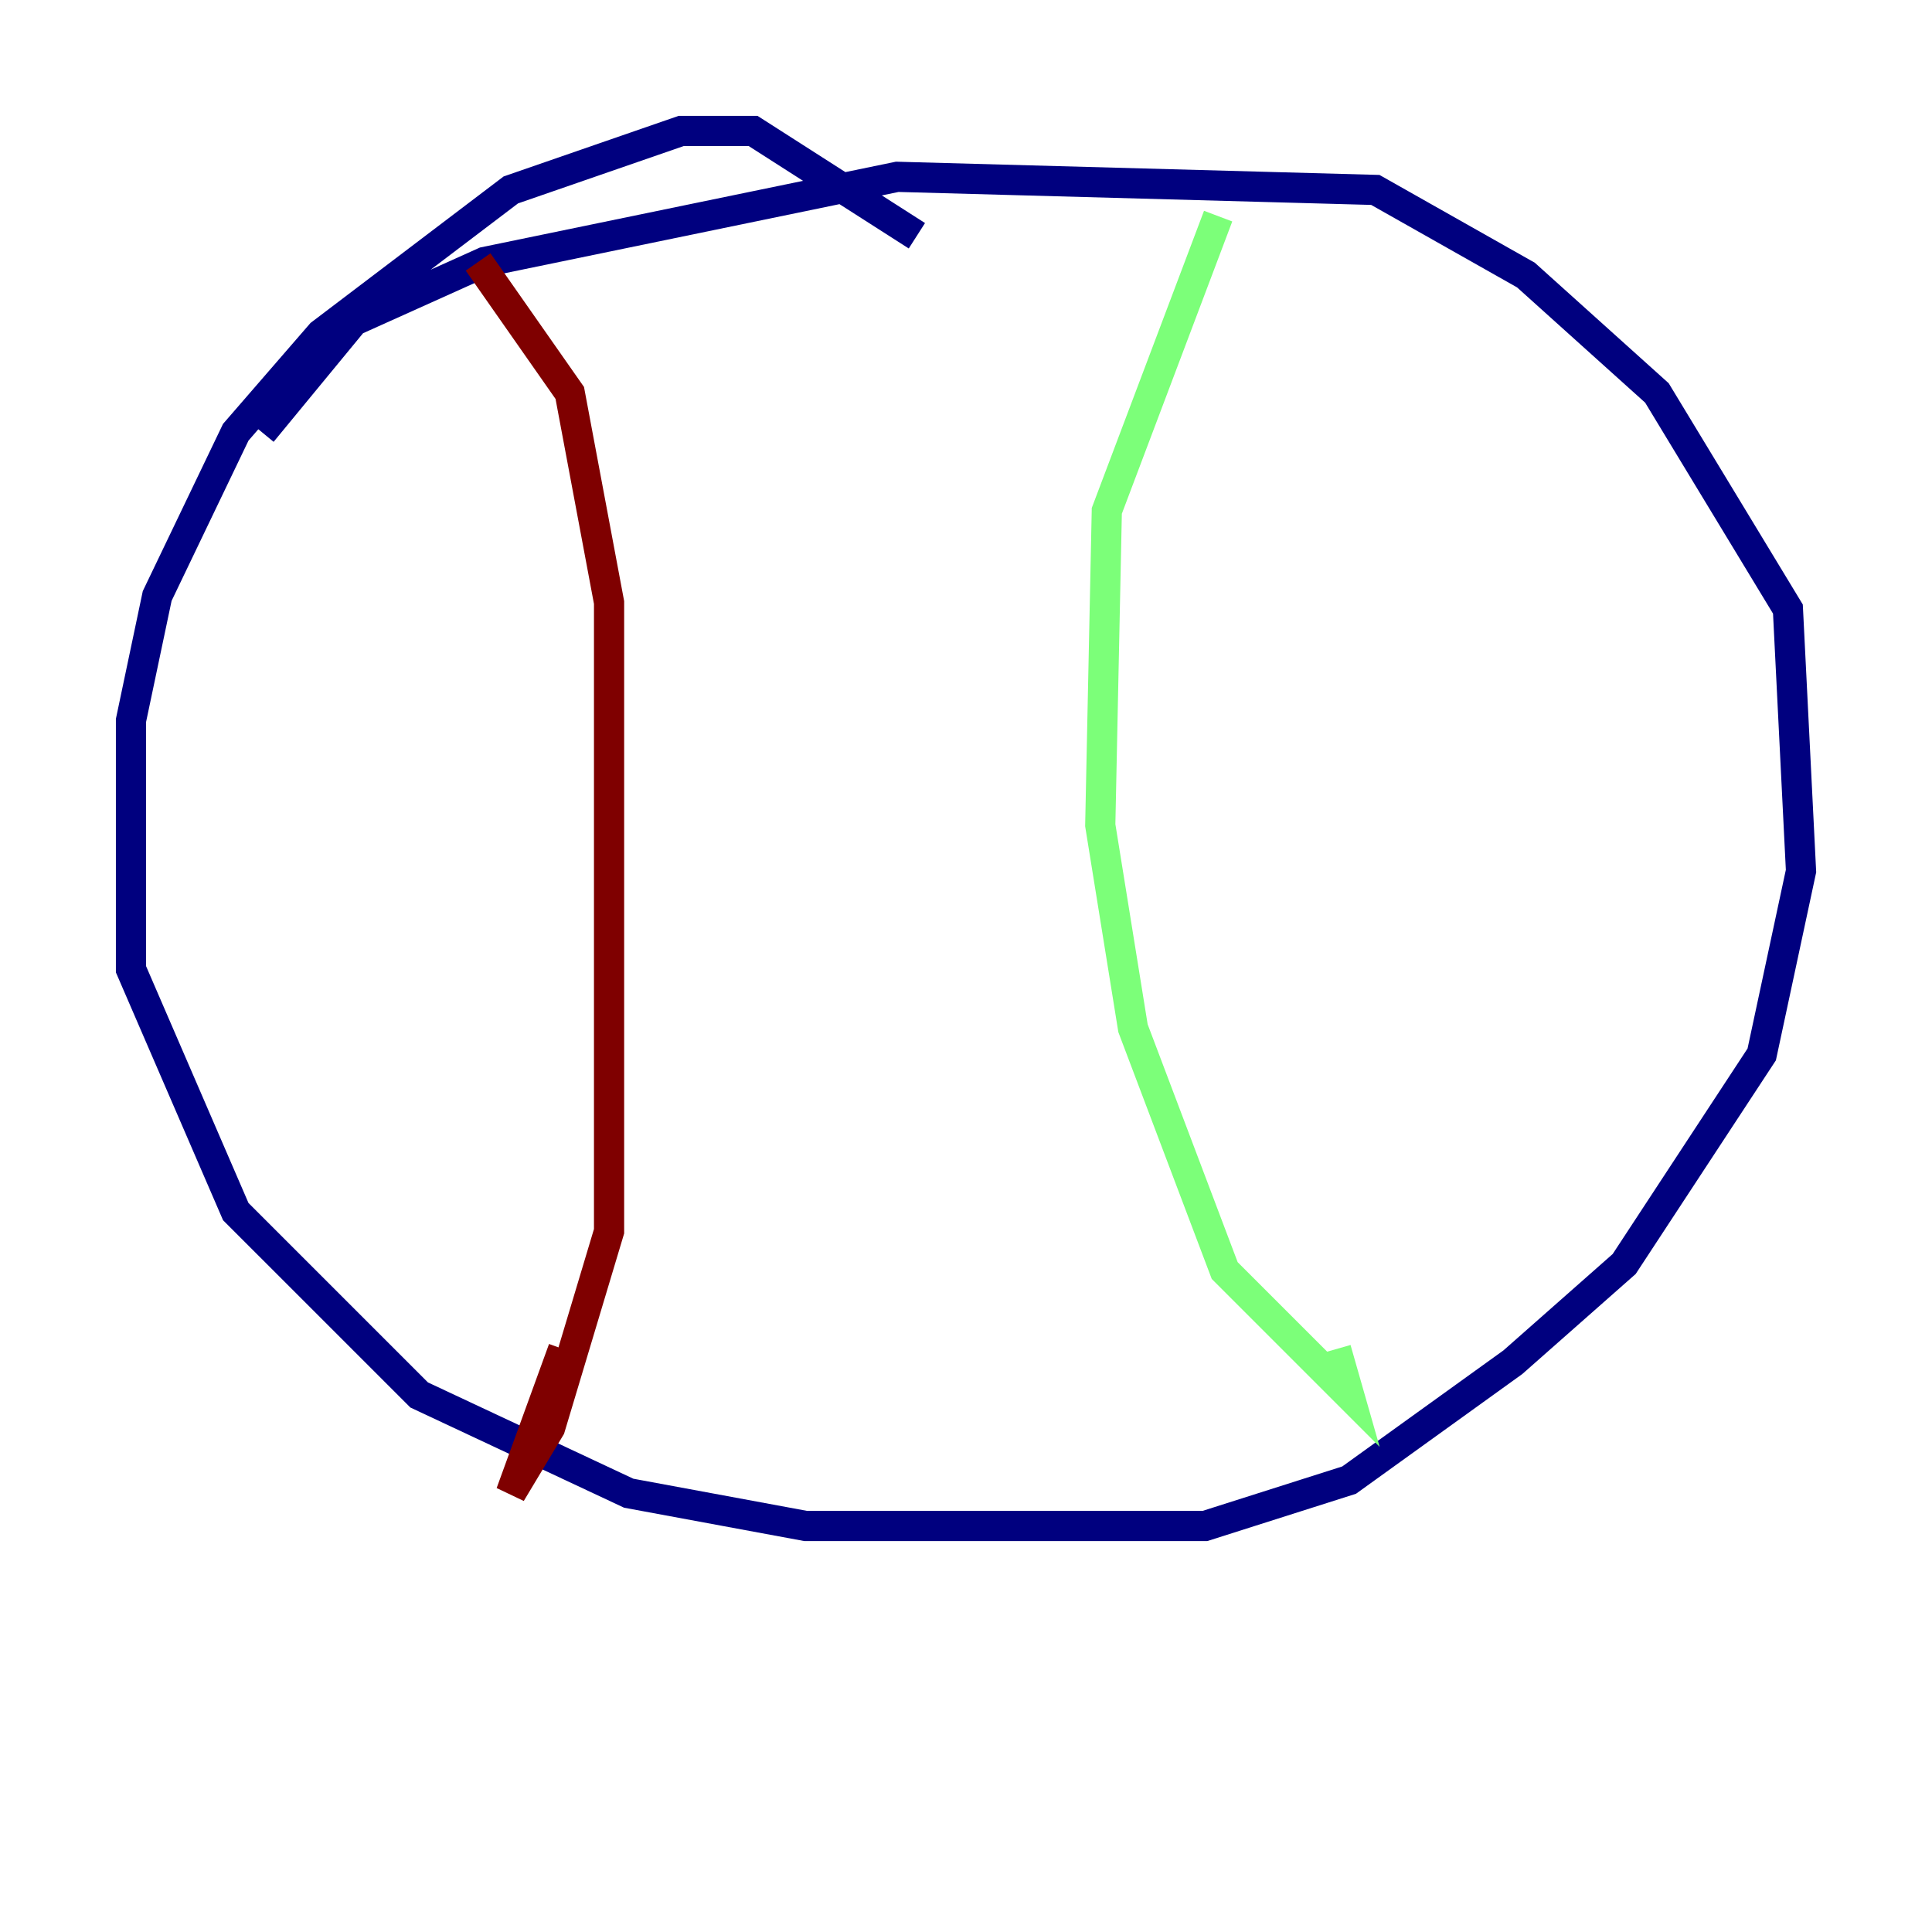 <?xml version="1.0" encoding="utf-8" ?>
<svg baseProfile="tiny" height="128" version="1.2" viewBox="0,0,128,128" width="128" xmlns="http://www.w3.org/2000/svg" xmlns:ev="http://www.w3.org/2001/xml-events" xmlns:xlink="http://www.w3.org/1999/xlink"><defs /><polyline fill="none" points="60.746,15.62 49.898,8.678 45.125,8.678 33.844,12.583 21.261,22.129 15.62,28.637 10.414,39.485 8.678,47.729 8.678,64.217 15.62,80.271 27.77,92.42 41.654,98.929 53.37,101.098 79.837,101.098 89.383,98.061 100.231,90.251 107.607,83.742 116.719,69.858 119.322,57.709 118.454,40.352 109.776,26.034 101.098,18.224 91.119,12.583 59.444,11.715 32.108,17.356 23.43,21.261 17.356,28.637" stroke="#00007f" stroke-width="2" /><polyline fill="none" points="80.705,14.319 73.329,33.844 72.895,54.671 75.064,68.122 81.139,84.176 89.383,92.42 88.515,89.383" stroke="#7cff79" stroke-width="2" /><polyline fill="none" points="31.675,17.356 37.749,26.034 40.352,39.919 40.352,81.573 36.447,94.59 33.844,98.929 37.315,89.383" stroke="#7f0000" stroke-width="2" /></svg>